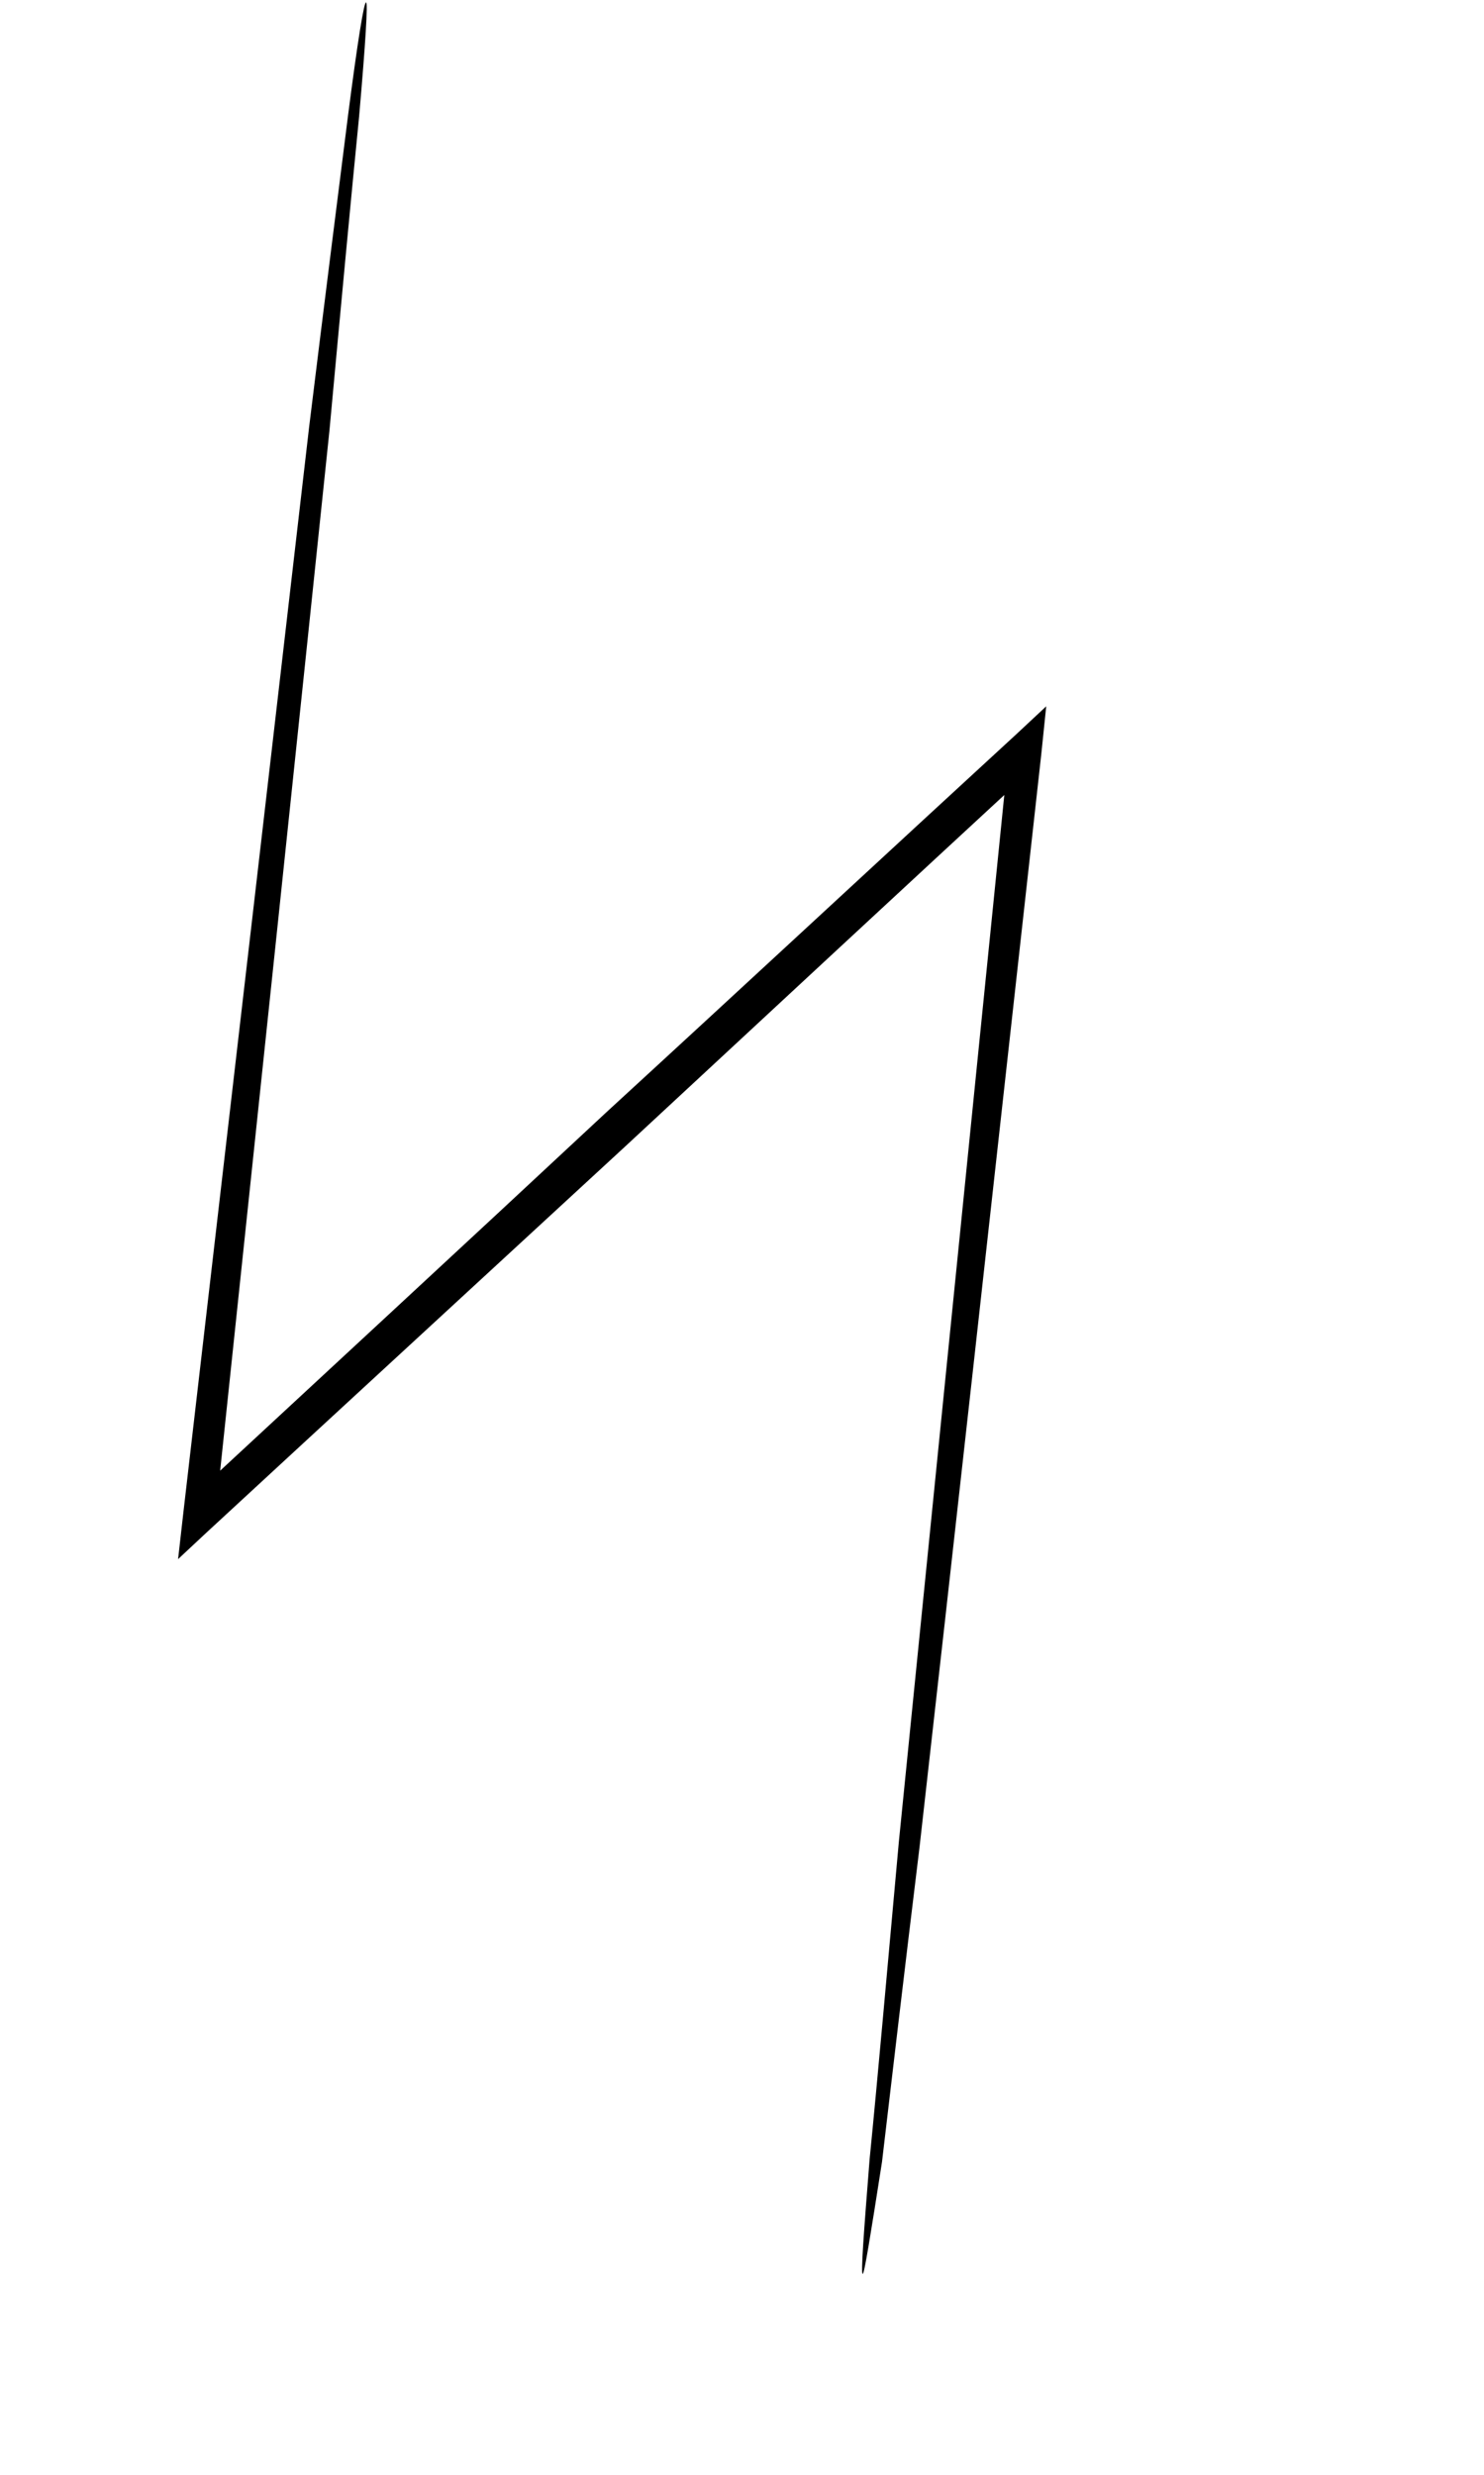 <svg width="3" height="5" viewBox="0 0 3 5" fill="none" xmlns="http://www.w3.org/2000/svg">
<path d="M1.744 4.594C1.74 4.594 1.746 4.513 1.758 4.362C1.774 4.202 1.793 3.986 1.817 3.722C1.873 3.163 1.95 2.398 2.04 1.51L2.09 1.551C1.831 1.79 1.552 2.049 1.262 2.318C0.966 2.591 0.682 2.852 0.42 3.094L0.36 3.15L0.371 3.053C0.473 2.174 0.561 1.416 0.625 0.862C0.657 0.601 0.684 0.389 0.704 0.23C0.723 0.083 0.736 0.003 0.74 0.005C0.744 0.005 0.739 0.086 0.726 0.235C0.71 0.396 0.69 0.609 0.666 0.87C0.608 1.426 0.528 2.186 0.435 3.067L0.386 3.026C0.647 2.784 0.931 2.522 1.226 2.247C1.517 1.98 1.797 1.72 2.055 1.483L2.115 1.427L2.105 1.524C2.007 2.408 1.922 3.174 1.859 3.731C1.827 3.993 1.802 4.207 1.783 4.368C1.76 4.515 1.747 4.596 1.744 4.594Z" fill="black"/>
</svg>
